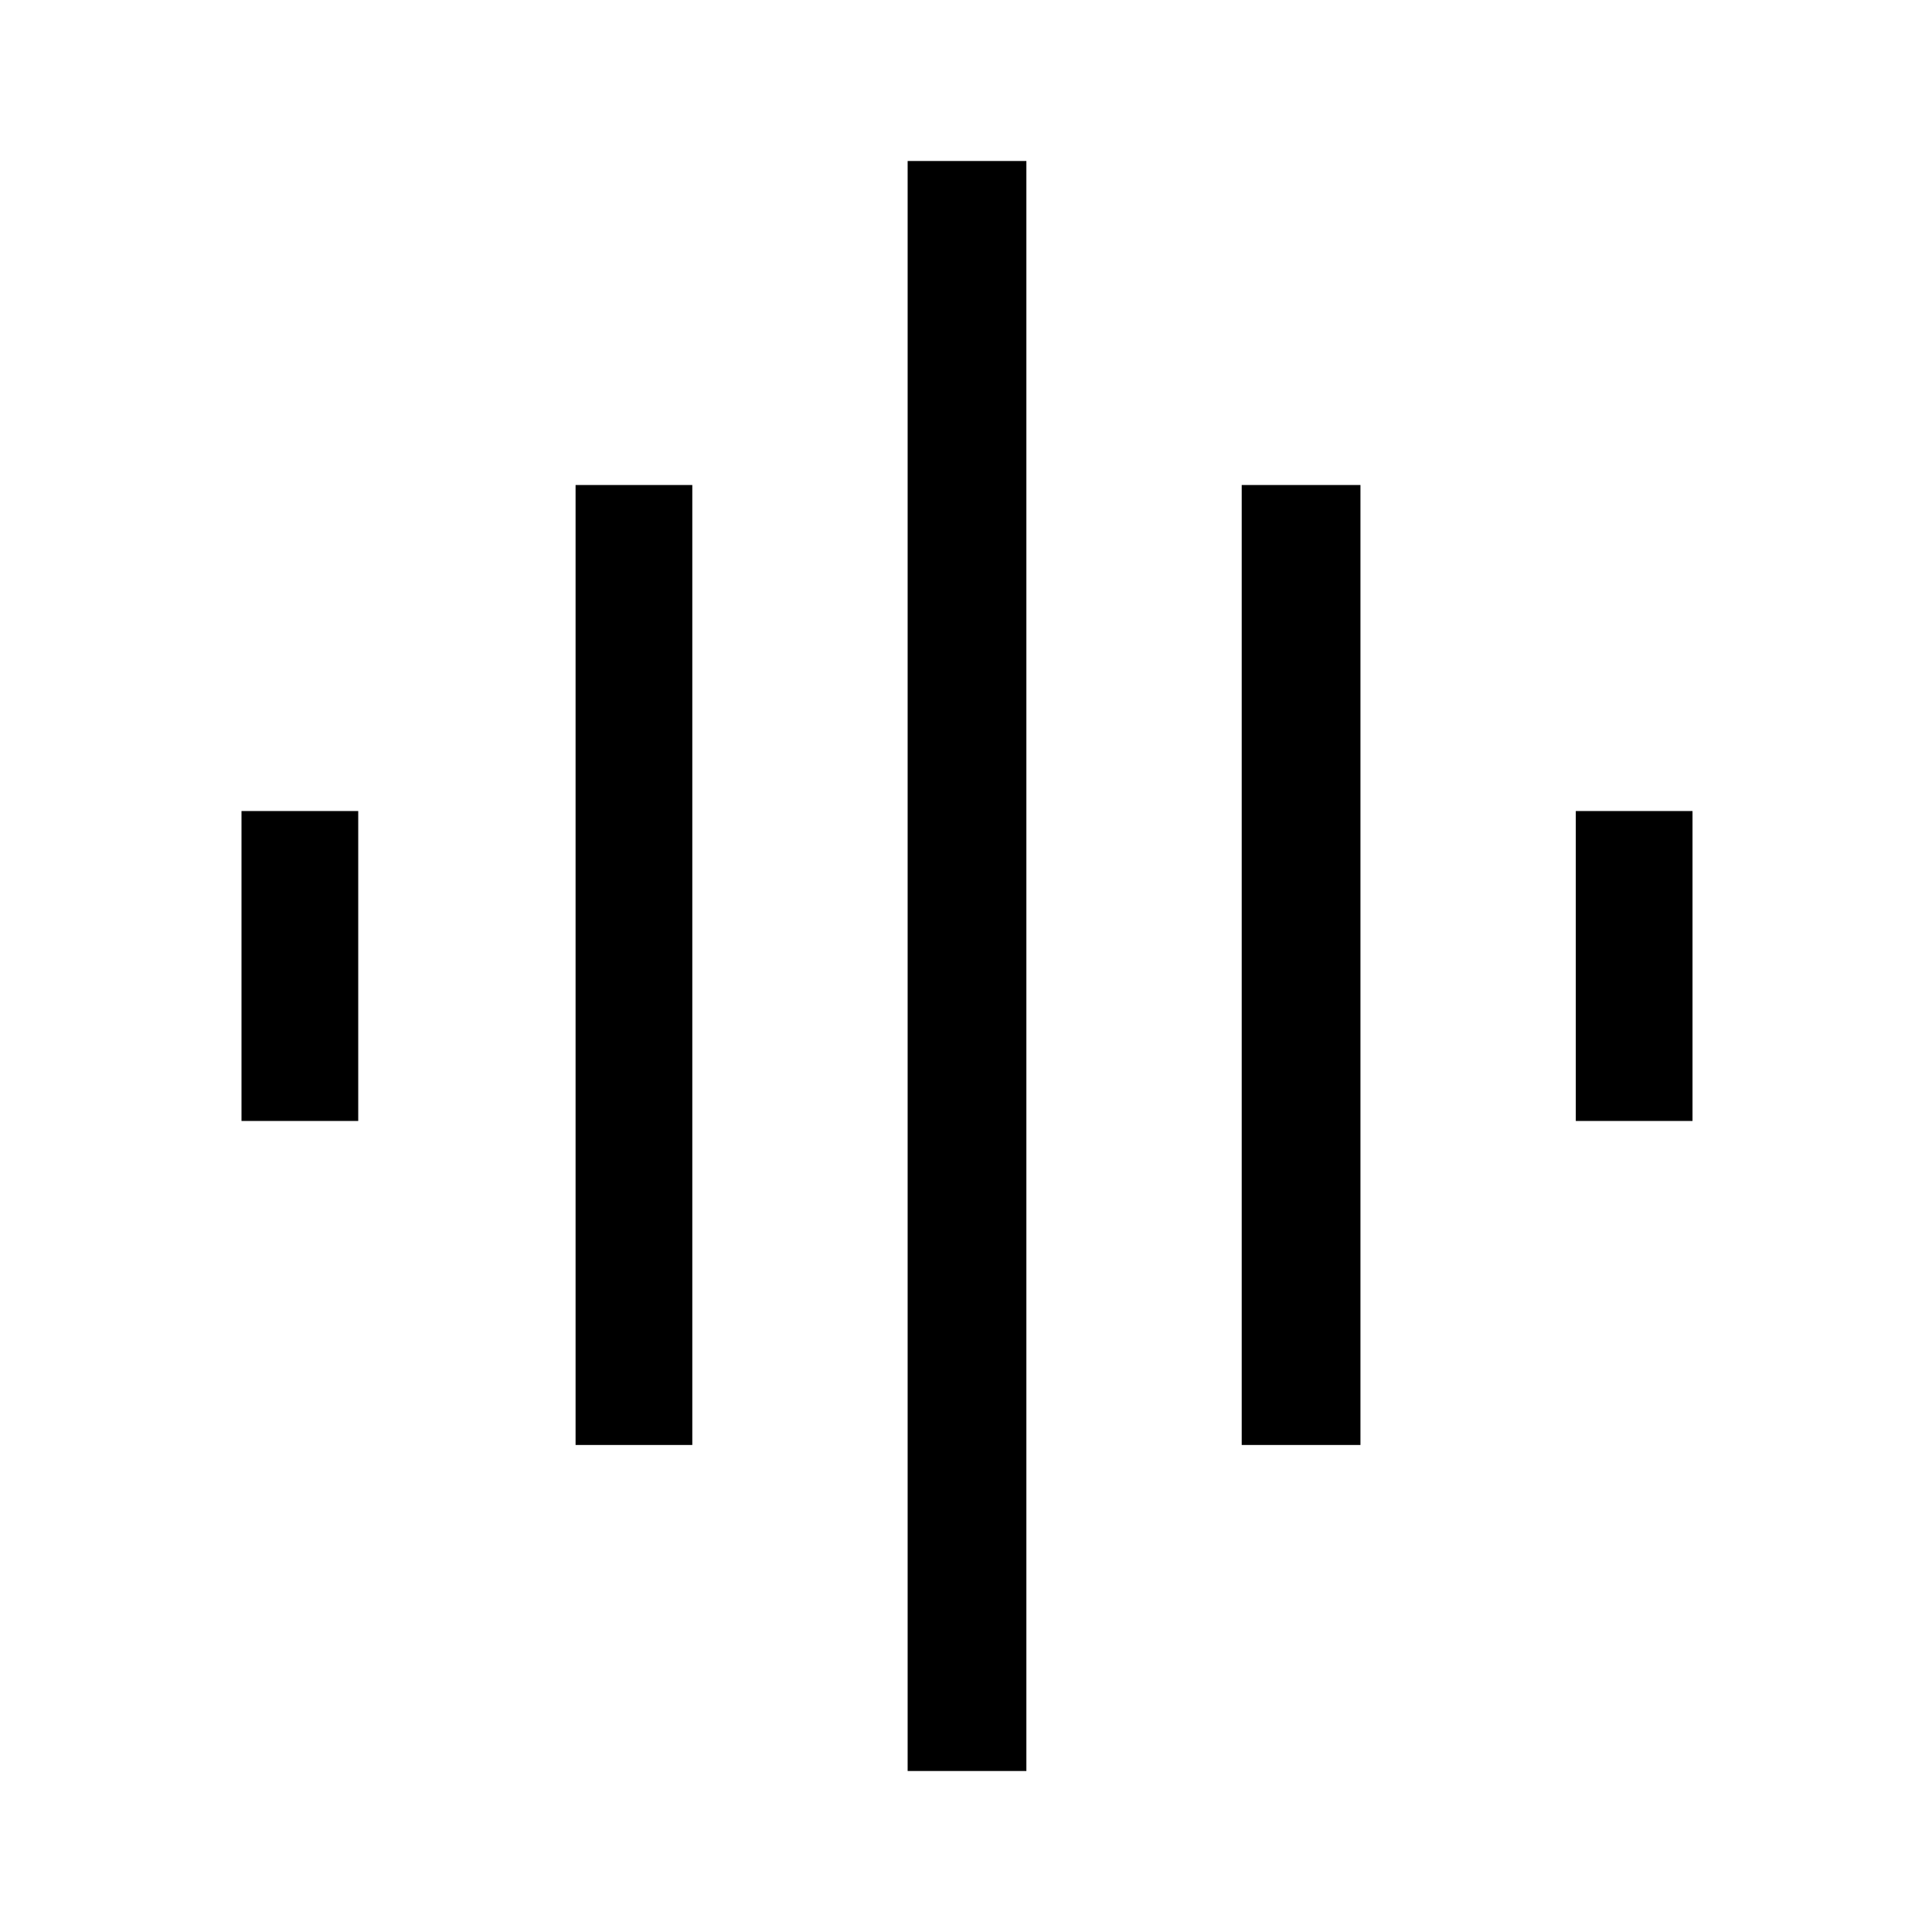 <svg xmlns="http://www.w3.org/2000/svg" height="48" width="48"><path d="M14.3 35.9V12.05H17.2V35.9ZM22.55 44V4H25.5V44ZM6 27.85V20.15H8.9V27.85ZM30.85 35.9V12.05H33.8V35.9ZM39.15 27.85V20.15H42.05V27.85Z"/></svg>